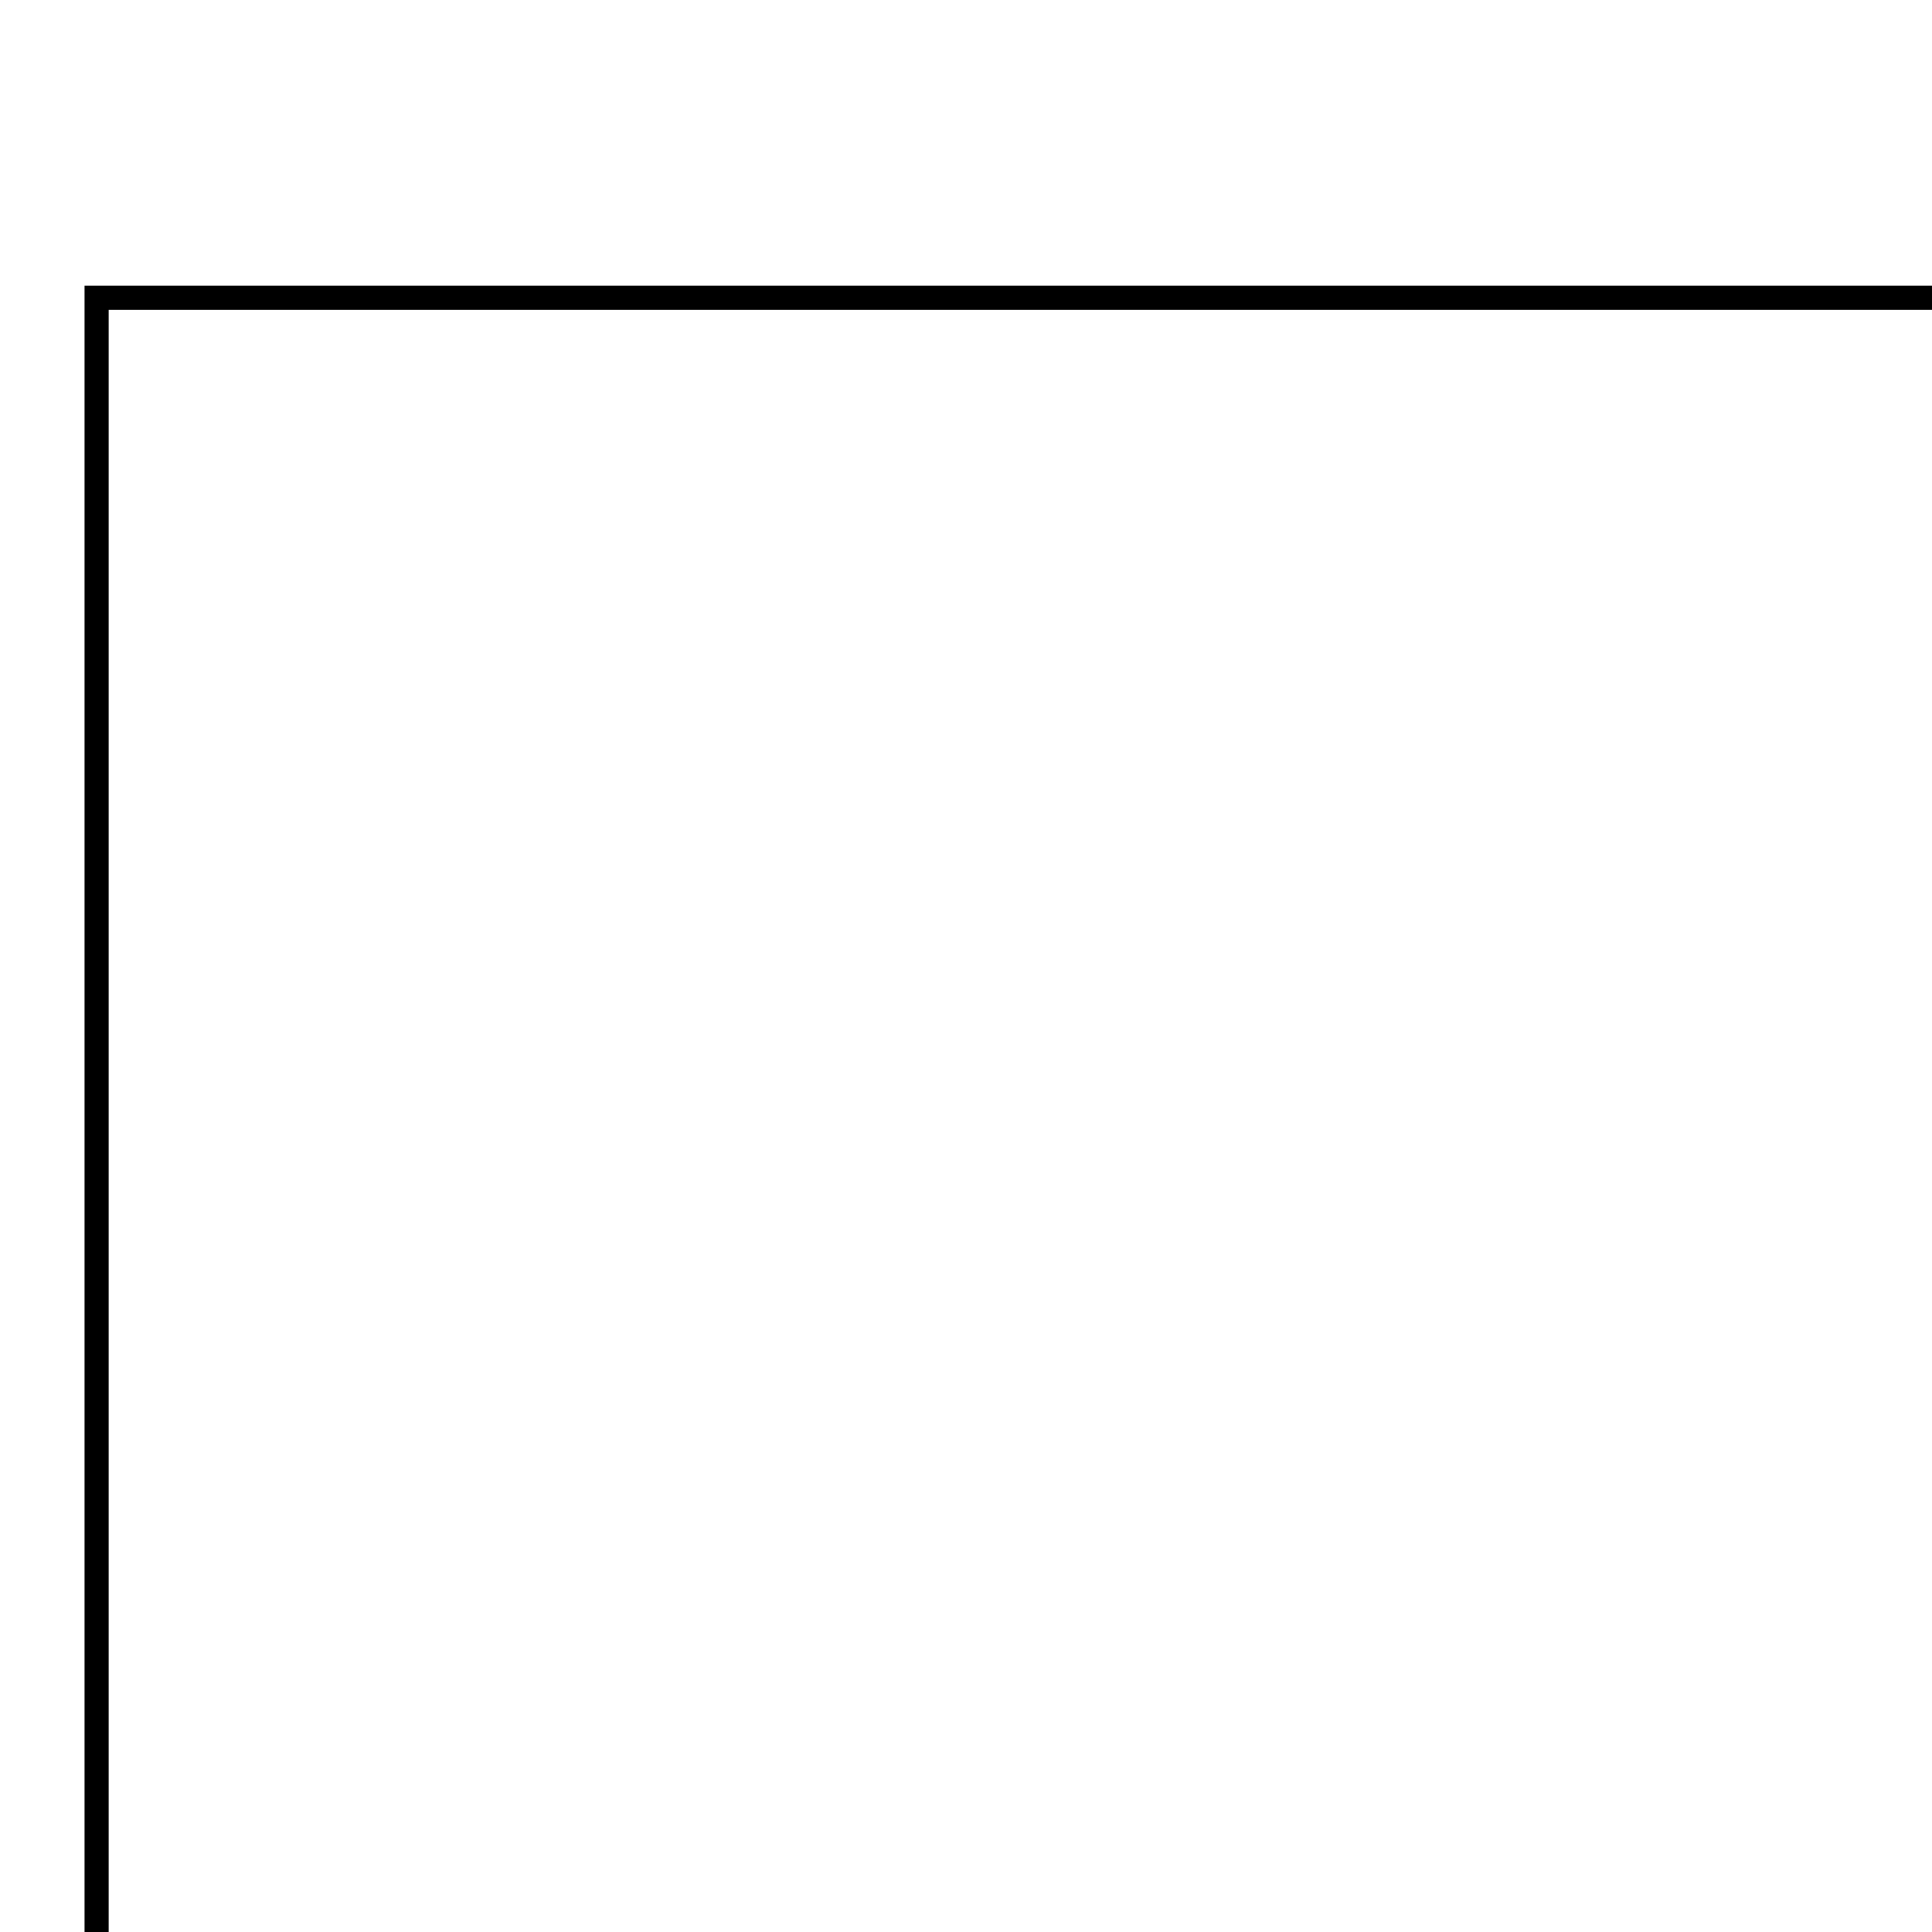 <svg xmlns="http://www.w3.org/2000/svg" viewBox="0.0 0.0 24.0 24.0" height="200px" width="200px"><path fill="none" stroke="black" stroke-width=".3" stroke-opacity="1.0"  filling="0" d="M163.2 3.699 L163.2 11.023 L163.2 18.348 L163.2 25.673 L163.2 32.998 L163.2 40.322 L163.2 47.647 L163.2 54.972 L163.2 62.296 L163.2 69.621 L163.2 76.946 L163.2 84.271 L163.2 91.595 L163.2 98.92 L163.2 106.245 L163.2 113.569 L163.2 120.894 L163.2 128.219 L155.836 128.219 L148.473 128.219 L141.109 128.219 L133.745 128.219 L126.382 128.219 L119.018 128.219 L111.655 128.219 L104.291 128.219 L96.927 128.219 L89.564 128.219 L82.2 128.219 L74.836 128.219 L67.473 128.219 L60.109 128.219 L52.745 128.219 L45.382 128.219 L38.018 128.219 L30.655 128.219 L23.291 128.219 L15.927 128.219 L8.564 128.219 L1.2 128.219 L1.2 120.894 L1.2 113.569 L1.2 106.245 L1.2 98.92 L1.2 91.595 L1.2 84.271 L1.2 76.946 L1.2 69.621 L1.2 62.296 L1.2 54.972 L1.2 47.647 L1.2 40.322 L1.2 32.998 L1.2 25.673 L1.2 18.348 L1.2 11.023 L1.2 3.699 L8.564 3.699 L15.927 3.699 L23.291 3.699 L30.655 3.699 L38.018 3.699 L45.382 3.699 L52.745 3.699 L60.109 3.699 L67.473 3.699 L74.836 3.699 L82.2 3.699 L89.564 3.699 L96.927 3.699 L104.291 3.699 L111.655 3.699 L119.018 3.699 L126.382 3.699 L133.745 3.699 L141.109 3.699 L148.473 3.699 L155.836 3.699 L163.2 3.699"></path>
<path fill="none" stroke="black" stroke-width=".3" stroke-opacity="1.0"  filling="0" d="M122.485 45.427 L120.442 46.126 C118.149 46.781 115.998 47.255 113.893 47.526 C111.788 47.797 109.728 47.866 107.615 47.713 C105.502 47.559 103.336 47.183 101.018 46.565 L99.531 46.126 C99.029 45.959 98.528 45.793 98.027 45.627 L93.548 44.097 C91.233 43.383 89.084 42.867 86.985 42.571 C84.887 42.275 82.841 42.199 80.733 42.367 C78.626 42.535 76.458 42.946 74.117 43.624 L70.378 44.875 L66.64 46.126 C64.347 46.782 62.196 47.255 60.091 47.526 C57.986 47.797 55.925 47.866 53.812 47.712 C51.698 47.559 49.532 47.183 47.214 46.565 L45.729 46.126 C45.044 45.901 44.362 45.67 43.683 45.427 L46.691 43.866 L47.365 44.071 C49.284 44.623 51.085 45.019 52.851 45.248 C54.616 45.477 56.346 45.538 58.12 45.418 C59.894 45.299 61.712 44.999 63.656 44.505 L68.139 43.039 L72.622 41.572 C74.925 40.899 77.076 40.413 79.179 40.135 C81.281 39.856 83.336 39.785 85.447 39.943 C87.558 40.101 89.726 40.487 92.053 41.124 L96.536 42.597 L101.018 44.071 C103.151 44.666 105.128 45.069 107.053 45.273 C108.978 45.477 110.851 45.483 112.775 45.285 C114.7 45.086 116.676 44.684 118.807 44.071 L119.479 43.866 L122.485 45.427"></path>
<path fill="none" stroke="black" stroke-width=".3" stroke-opacity="1.0"  filling="0" d="M132.232 51.094 L127.878 52.431 L123.524 53.769 C121.349 54.429 119.115 55.151 116.849 55.704 C114.582 56.257 112.284 56.641 109.981 56.625 C108.212 56.612 106.44 56.38 104.69 56.023 C102.939 55.666 101.211 55.185 99.531 54.674 L93.548 52.647 C91.854 52.108 90.128 51.576 88.377 51.179 C86.626 50.782 84.85 50.519 83.054 50.519 C81.258 50.519 79.482 50.781 77.732 51.178 C75.982 51.576 74.257 52.108 72.562 52.647 L66.581 54.674 C64.899 55.185 63.168 55.667 61.415 56.023 C59.663 56.38 57.888 56.612 56.118 56.625 C53.816 56.641 51.518 56.257 49.252 55.704 C46.987 55.151 44.753 54.429 42.579 53.769 L38.23 52.431 L33.881 51.094 C34.591 50.477 35.332 49.894 36.098 49.347 L41.316 50.91 L46.533 52.474 C48.738 53.089 50.797 53.528 52.809 53.768 C54.821 54.008 56.785 54.048 58.798 53.865 C60.812 53.682 62.875 53.276 65.084 52.622 L68.823 51.367 L72.562 50.112 C75.027 49.355 77.359 48.85 79.646 48.597 C81.934 48.345 84.176 48.344 86.464 48.596 C88.751 48.849 91.083 49.354 93.548 50.112 L97.283 51.367 L101.018 52.622 C103.228 53.275 105.291 53.682 107.305 53.865 C109.318 54.048 111.282 54.008 113.294 53.769 C115.305 53.529 117.365 53.089 119.569 52.474 L124.792 50.91 L130.014 49.347 C130.778 49.897 131.519 50.48 132.232 51.094 L132.232 51.094"></path>
<path fill="none" stroke="black" stroke-width=".3" stroke-opacity="1.0"  filling="0" d="M141.154 59.51 L141.154 59.51 C138.555 59.121 136.121 59.145 133.712 59.463 C131.304 59.781 128.921 60.395 126.424 61.187 L120.442 63.214 C118.005 63.958 115.681 64.454 113.396 64.702 C111.11 64.95 108.863 64.95 106.577 64.702 C104.292 64.454 101.968 63.959 99.531 63.214 L93.548 61.187 C91.862 60.652 90.14 60.12 88.393 59.722 C86.646 59.325 84.874 59.06 83.086 59.06 C81.299 59.06 79.526 59.325 77.778 59.722 C76.031 60.12 74.308 60.652 72.622 61.187 L66.64 63.214 C64.203 63.958 61.879 64.453 59.594 64.701 C57.308 64.949 55.06 64.95 52.775 64.702 C50.489 64.454 48.166 63.959 45.729 63.214 L39.746 61.187 C37.249 60.395 34.866 59.781 32.458 59.463 C30.05 59.145 27.616 59.121 25.017 59.51 L25.264 59.094 C25.774 58.309 26.328 57.552 26.918 56.827 L26.918 56.827 C29.104 56.575 31.271 56.713 33.412 57.074 C35.553 57.435 37.667 58.02 39.746 58.661 L45.729 60.682 C48.013 61.406 50.161 61.929 52.268 62.229 C54.374 62.529 56.439 62.605 58.555 62.435 C60.671 62.265 62.839 61.849 65.152 61.163 L68.887 59.912 L72.622 58.661 C75.088 57.904 77.413 57.399 79.691 57.147 C81.969 56.894 84.2 56.894 86.478 57.147 C88.757 57.399 91.082 57.904 93.548 58.661 L97.283 59.912 L101.018 61.163 C103.332 61.849 105.499 62.265 107.616 62.435 C109.732 62.605 111.796 62.528 113.903 62.228 C116.009 61.928 118.158 61.405 120.442 60.682 L126.424 58.661 C128.506 58.019 130.621 57.435 132.762 57.075 C134.904 56.714 137.072 56.577 139.26 56.827 L139.26 56.827 C139.844 57.555 140.398 58.31 140.905 59.094 L141.154 59.51"></path>
<path fill="none" stroke="black" stroke-width=".3" stroke-opacity="1.0"  filling="0" d="M83.205 73.06 L83.205 73.06 C84.569 73.228 85.836 73.495 86.938 74.045 C88.039 74.595 88.975 75.428 89.678 76.727 C90.595 78.424 90.843 80.283 90.546 82.007 C90.249 83.731 89.407 85.32 88.142 86.479 C86.877 87.637 85.19 88.365 83.205 88.365 C81.219 88.365 79.533 87.638 78.268 86.479 C77.004 85.321 76.161 83.731 75.864 82.007 C75.567 80.284 75.816 78.425 76.733 76.728 C77.435 75.429 78.37 74.596 79.472 74.046 C80.573 73.495 81.84 73.228 83.205 73.06 L83.205 73.06"></path>
<path fill="none" stroke="black" stroke-width=".3" stroke-opacity="1.0"  filling="0" d="M69.771 80.711 L69.771 80.711 C69.94 78.708 70.4 76.867 71.257 75.25 C72.114 73.633 73.369 72.24 75.129 71.133 C77.128 69.875 79.472 69.177 81.863 69.005 C84.255 68.832 86.694 69.186 88.883 70.03 C91.072 70.874 93.012 72.209 94.404 74.001 C95.796 75.793 96.641 78.041 96.641 80.711 C96.641 83.383 95.797 85.633 94.405 87.426 C93.013 89.22 91.074 90.556 88.885 91.402 C86.696 92.247 84.256 92.601 81.864 92.429 C79.471 92.257 77.125 91.558 75.124 90.299 C73.363 89.19 72.109 87.796 71.253 86.177 C70.397 84.558 69.939 82.715 69.771 80.711 L69.771 80.711"></path>
<path fill="none" stroke="black" stroke-width=".3" stroke-opacity="1.0"  filling="0" d="M37.071 80.762 L37.071 74.214 C35.037 73.502 32.943 72.924 30.779 73.512 C28.293 74.189 26.781 76.233 26.262 78.571 C25.742 80.909 26.214 83.541 27.695 85.393 C29.228 87.311 31.526 88.09 33.91 88.16 C35.379 88.203 36.794 87.93 38.167 87.493 C39.539 87.056 40.868 86.454 42.163 85.839 L42.163 90.192 C40.719 90.752 39.291 91.288 37.831 91.676 C36.371 92.064 34.879 92.305 33.306 92.276 C31.572 92.244 29.821 92.037 28.17 91.544 C26.518 91.05 24.967 90.27 23.633 89.088 C22.052 87.689 20.985 85.828 20.44 83.812 C19.894 81.796 19.87 79.624 20.375 77.6 C20.881 75.577 21.915 73.702 23.487 72.281 C25.274 70.665 27.375 69.753 29.598 69.367 C31.821 68.981 34.166 69.121 36.441 69.609 C38.716 70.097 40.92 70.933 42.861 71.94 L42.861 76.351 L42.861 80.762 L37.071 80.762"></path>
<path fill="none" stroke="black" stroke-width=".3" stroke-opacity="1.0"  filling="0" d="M47.664 91.637 L47.664 84.357 L47.664 77.076 L47.664 69.795 L53.363 69.795 L53.363 75.702 L53.363 81.609 L53.363 87.516 L55.822 87.516 C57.092 87.396 58.269 87.493 59.363 86.715 C61.012 85.543 60.793 82.694 59.326 81.481 C58.248 80.59 57.371 80.693 56.036 80.52 L54.143 80.553 L58.103 75.174 L62.062 69.795 L69.348 69.795 L65.717 74.186 L62.086 78.577 C63.894 79.677 65.418 81.489 66.036 83.476 C66.654 85.464 66.365 87.627 64.548 89.429 C63.546 90.423 62.306 90.939 60.99 91.225 C59.673 91.51 58.279 91.566 56.969 91.637 L52.316 91.637 L47.664 91.637"></path>
<path fill="none" stroke="black" stroke-width=".3" stroke-opacity="1.0"  filling="0" d="M100.703 91.637 L100.703 84.357 L100.703 77.076 L100.703 69.795 L106.401 69.795 L106.401 74.464 L106.401 79.133 L111.436 79.133 L116.471 79.133 L116.471 74.464 L116.471 69.795 L122.17 69.795 L122.17 77.076 L122.17 84.357 L122.17 91.637 L116.471 91.637 L116.471 87.6 L116.471 83.562 L111.436 83.562 L106.401 83.562 L106.401 87.6 L106.401 91.637 L100.703 91.637"></path>
<path fill="none" stroke="black" stroke-width=".3" stroke-opacity="1.0"  filling="0" d="M128.253 91.637 L128.253 84.357 L128.253 77.076 L128.253 69.795 L133.717 69.795 L139.181 69.795 L144.644 69.795 L144.644 74.074 L139.294 74.074 L133.943 74.074 L133.943 79.265 L137.878 79.265 L141.812 79.265 L141.812 83.379 L137.878 83.379 L133.943 83.379 L133.943 87.358 L138.67 87.358 L143.397 87.358 L143.397 91.637 L138.349 91.637 L133.301 91.637 L128.253 91.637"></path></svg>
